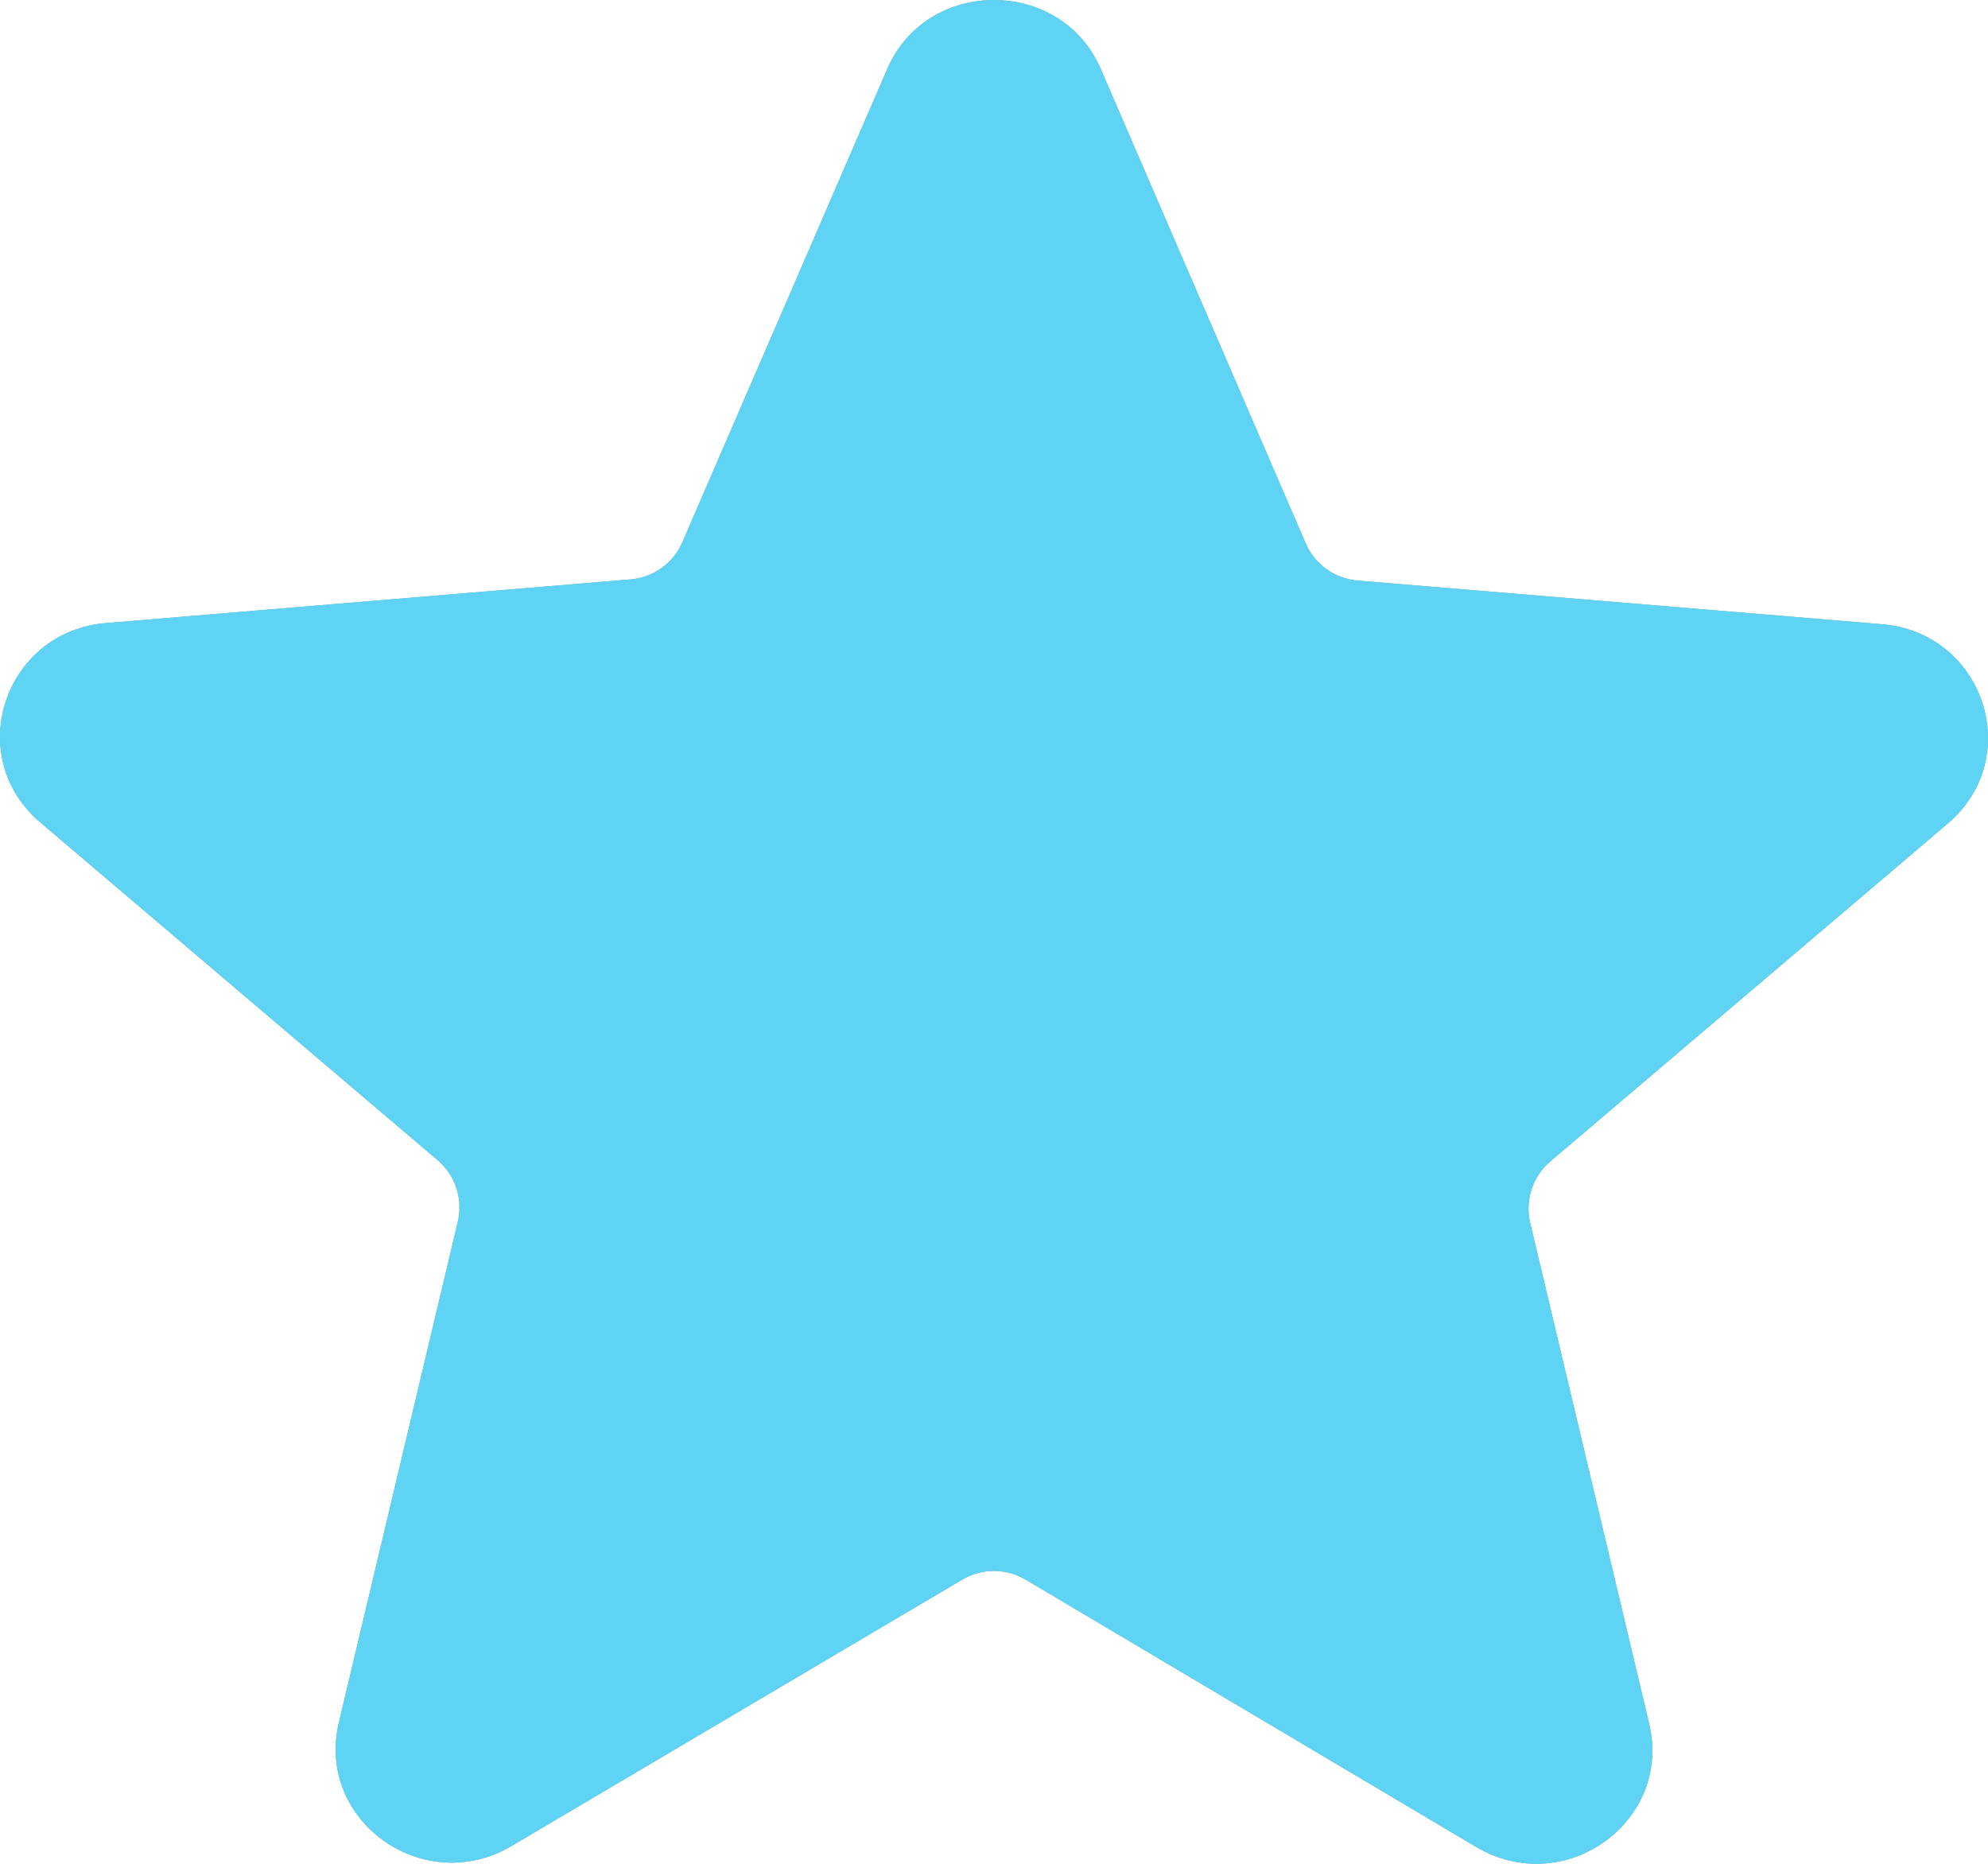 <svg width="32" height="30" viewBox="0 0 32 30" fill="none" xmlns="http://www.w3.org/2000/svg">
<path d="M15.49 25.425C15.805 25.24 16.195 25.24 16.509 25.426L23.76 29.728C25.181 30.572 26.92 29.324 26.546 27.747L24.631 19.686C24.544 19.32 24.669 18.936 24.956 18.693L31.351 13.257C32.604 12.193 31.931 10.175 30.285 10.047L21.852 9.345C21.484 9.314 21.163 9.083 21.017 8.745L17.72 1.114C17.084 -0.371 14.915 -0.371 14.28 1.114L10.984 8.727C10.837 9.065 10.517 9.296 10.149 9.326L1.715 10.028C0.069 10.157 -0.604 12.175 0.649 13.238L7.044 18.674C7.331 18.918 7.456 19.302 7.369 19.667L5.454 27.729C5.08 29.306 6.819 30.553 8.24 29.71L15.49 25.425Z" fill="#74A2B2"/>
<path d="M15.49 25.425C15.805 25.24 16.195 25.24 16.509 25.426L23.76 29.728C25.181 30.572 26.92 29.324 26.546 27.747L24.631 19.686C24.544 19.32 24.669 18.936 24.956 18.693L31.351 13.257C32.604 12.193 31.931 10.175 30.285 10.047L21.852 9.345C21.484 9.314 21.163 9.083 21.017 8.745L17.72 1.114C17.084 -0.371 14.915 -0.371 14.28 1.114L10.984 8.727C10.837 9.065 10.517 9.296 10.149 9.326L1.715 10.028C0.069 10.157 -0.604 12.175 0.649 13.238L7.044 18.674C7.331 18.918 7.456 19.302 7.369 19.667L5.454 27.729C5.08 29.306 6.819 30.553 8.24 29.71L15.49 25.425Z" fill="#5ED3F3"/>
</svg>
